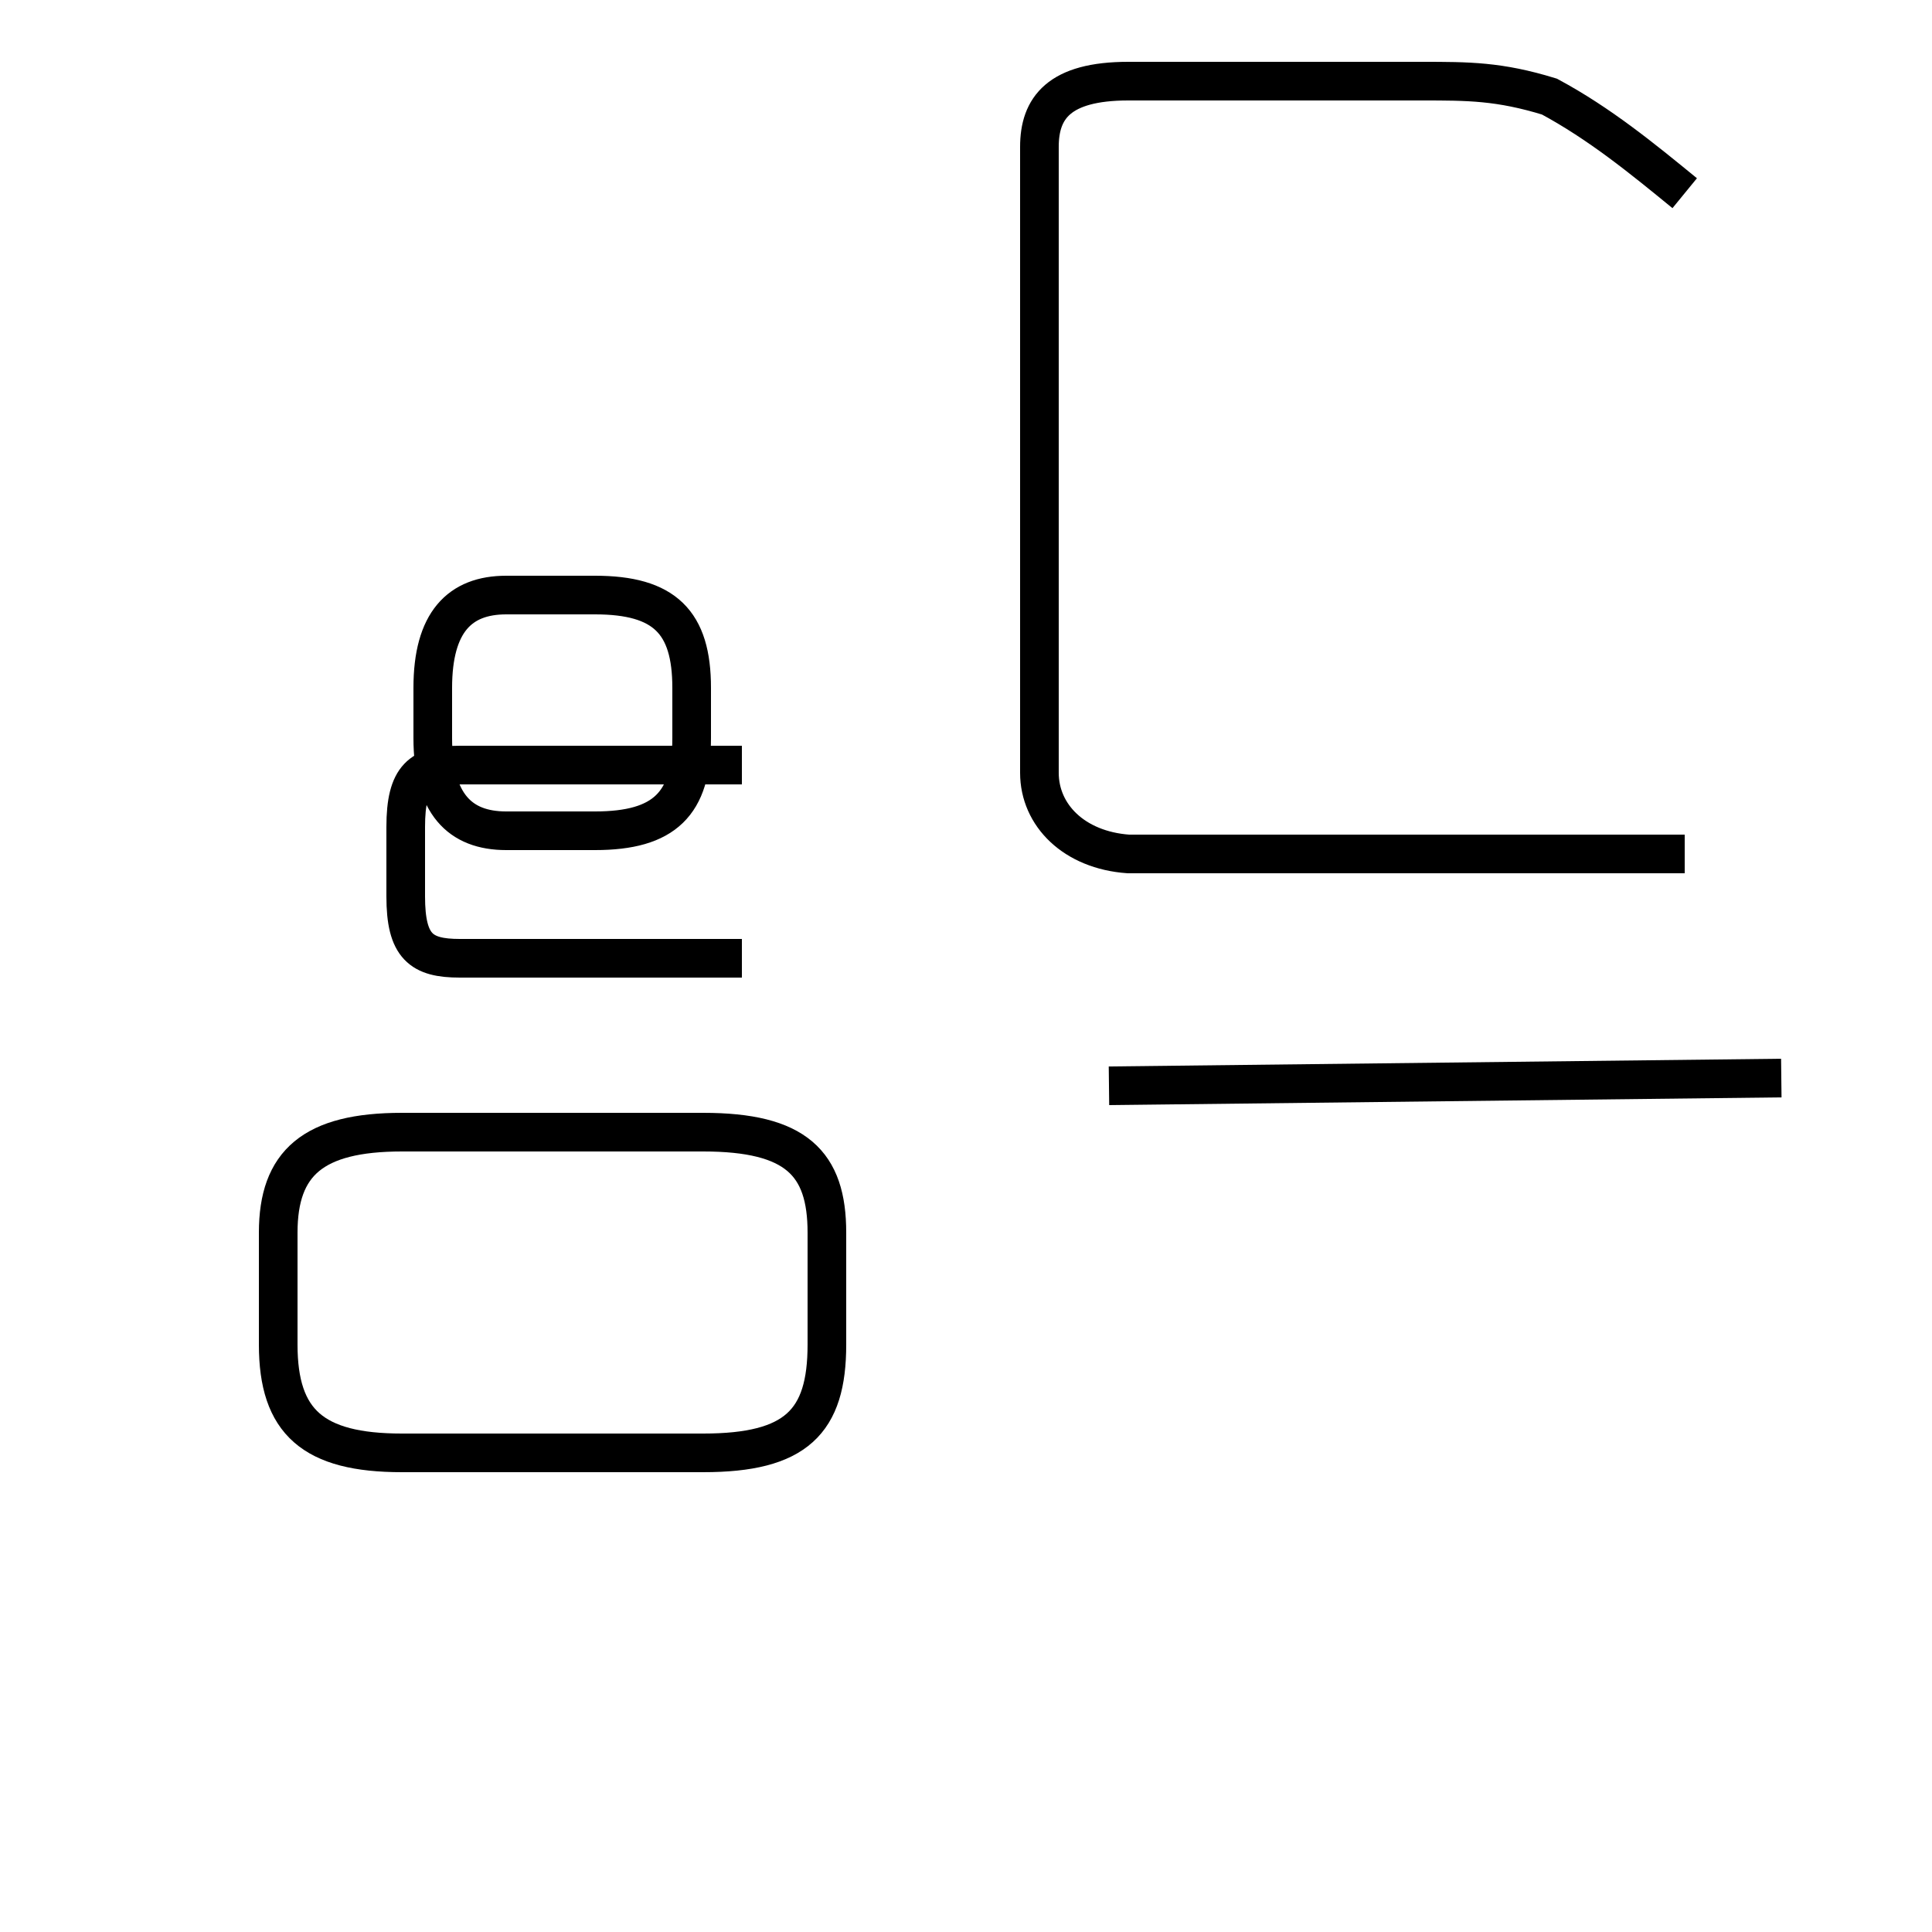 <?xml version='1.0' encoding='utf8'?>
<svg viewBox="0.0 -44.0 50.0 50.0" version="1.1" xmlns="http://www.w3.org/2000/svg">
<rect x="0.0" y="-44.0" width="50.0" height="50.0" fill="#808080" stroke="none"/>
<rect x="-1000" y="-1000" width="2000" height="2000" stroke="white" fill="white"/>
<g style="fill:none; stroke:#000000;  stroke-width:1">
<path d="M 10.4 6.4 L 18.2 6.4 C 20.6 6.4 21.4 7.2 21.4 9.2 L 21.4 12.1 C 21.4 13.9 20.6 14.7 18.2 14.7 L 10.4 14.7 C 8.1 14.7 7.2 13.9 7.2 12.1 L 7.2 9.2 C 7.2 7.2 8.1 6.4 10.4 6.4 Z M 13.1 22.5 L 15.4 22.5 C 17.2 22.5 17.9 23.2 17.9 24.9 L 17.9 26.2 C 17.9 27.9 17.2 28.6 15.4 28.6 L 13.1 28.6 C 11.9 28.6 11.2 27.9 11.2 26.2 L 11.2 24.9 C 11.2 23.2 11.9 22.5 13.1 22.5 Z M 19.2 19.2 L 11.9 19.2 C 10.9 19.2 10.5 19.5 10.5 20.8 L 10.5 22.6 C 10.5 23.9 10.9 24.2 11.9 24.2 L 19.2 24.2 M 46.1 16.1 L 28.7 15.9 M 43.6 39.0 C 42.5 39.9 41.4 40.8 40.1 41.5 C 38.8 41.9 38.0 41.9 36.8 41.9 L 29.2 41.9 C 27.4 41.9 26.9 41.2 26.9 40.2 L 26.9 24.0 C 26.9 22.9 27.8 22.0 29.2 21.9 L 43.6 21.9 " transform="scale(1, -1)" />
</g>
</svg>
